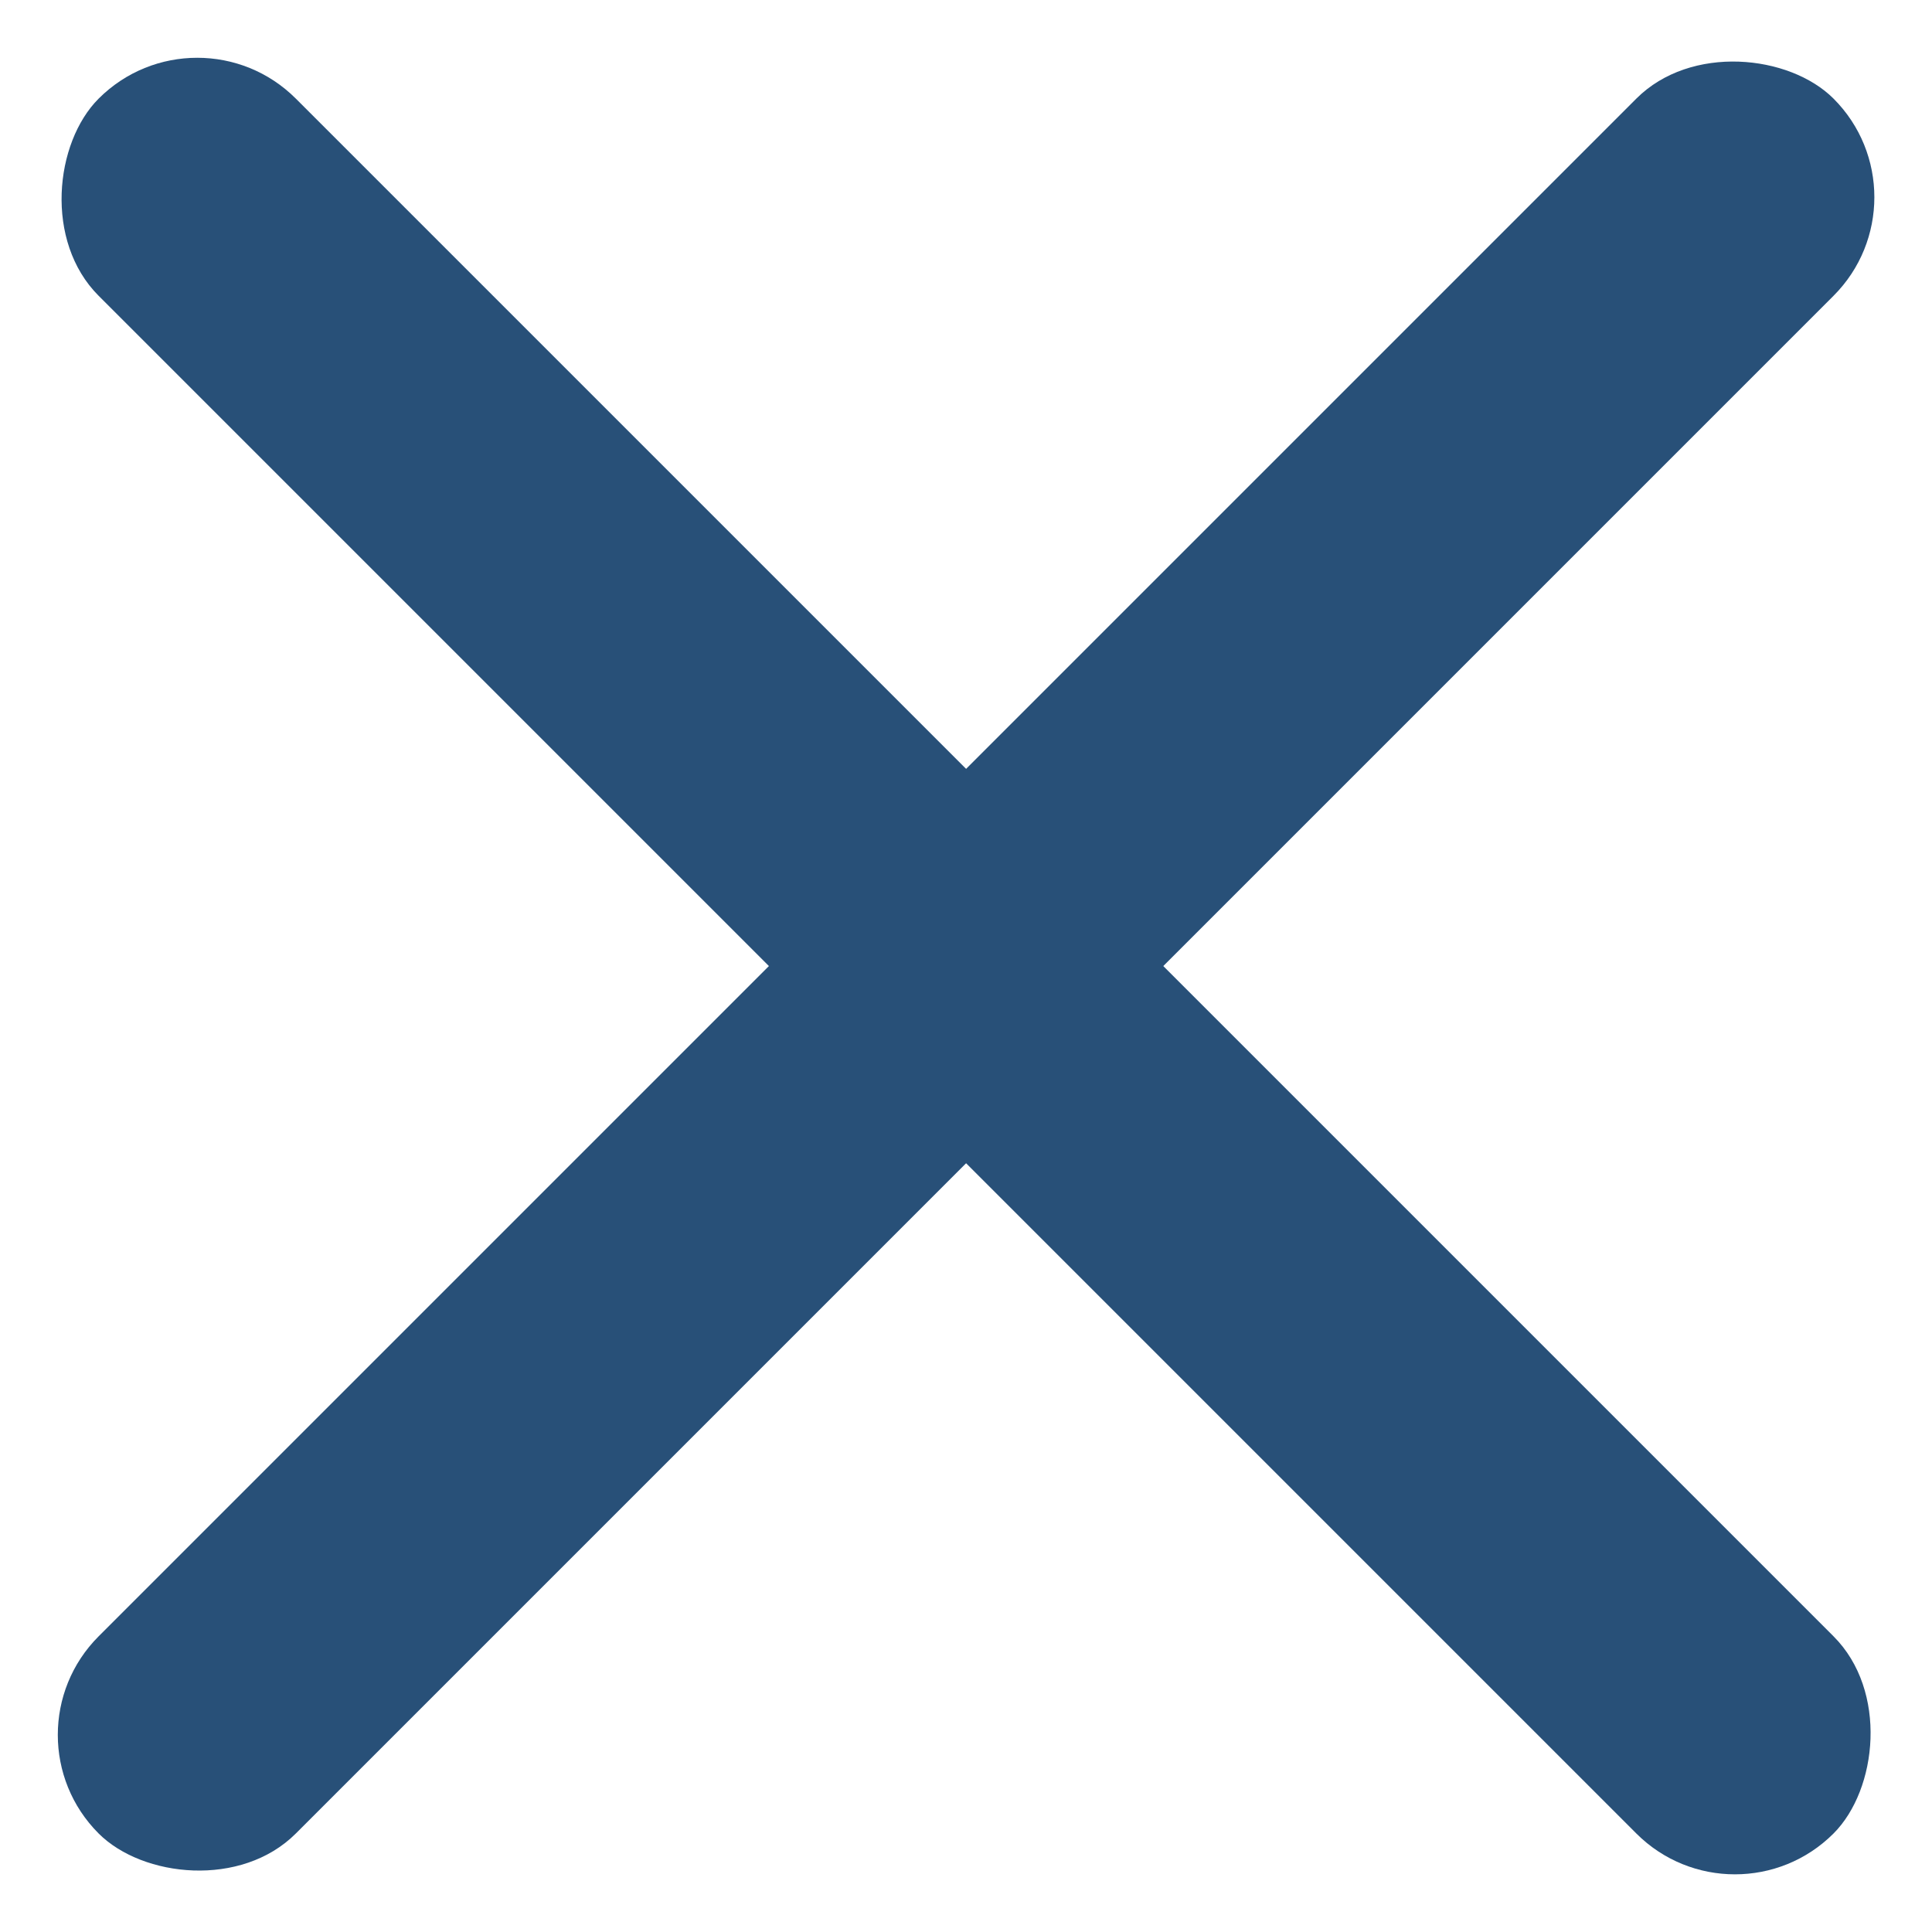 <svg xmlns="http://www.w3.org/2000/svg" width="11.459" height="11.459" viewBox="0 0 11.459 11.459">
  <g id="Group_2568" data-name="Group 2568" transform="translate(-4.56 -4.56)">
    <g id="Group_178" data-name="Group 178" transform="translate(10.29 0) rotate(45)">
      <rect id="Rectangle_27" data-name="Rectangle 27" width="14.552" height="1.654" rx="0.827" transform="translate(0 6.449)" fill="#285078"/>
      <rect id="Rectangle_28" data-name="Rectangle 28" width="14.552" height="1.654" rx="0.827" transform="translate(8.103) rotate(90)" fill="#285078"/>
    </g>
  </g>
</svg>
